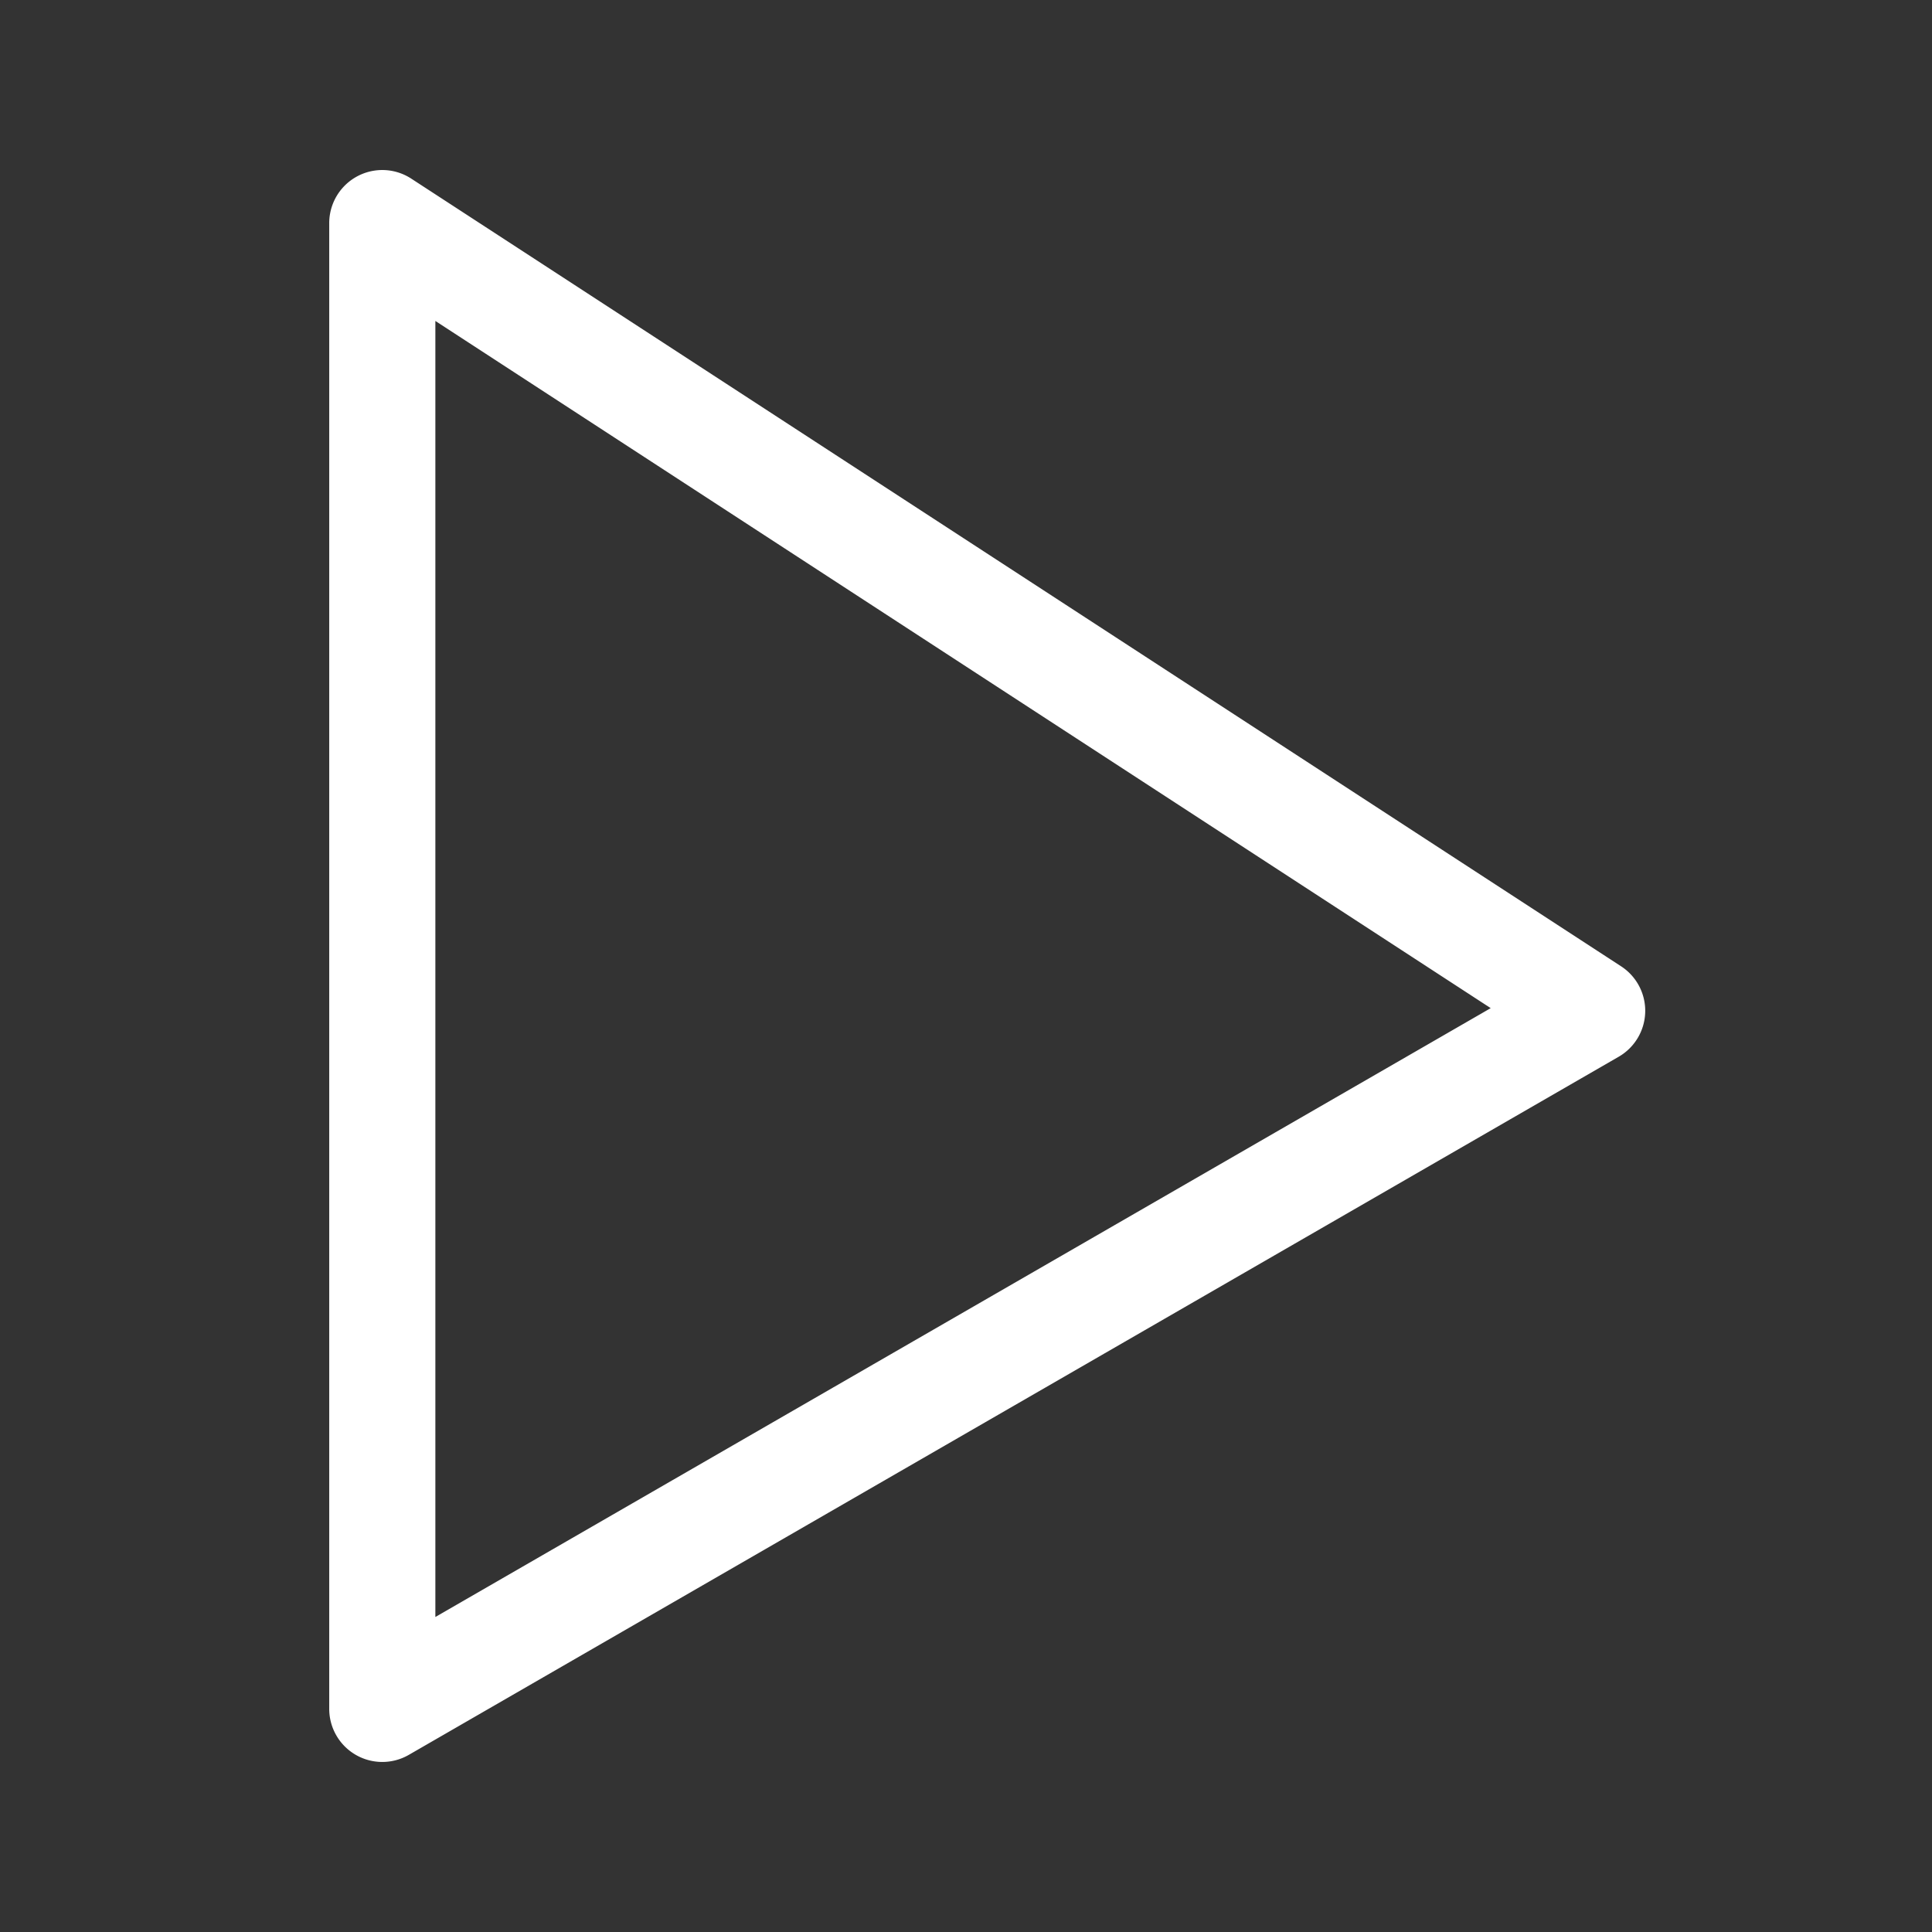 <?xml version="1.0" standalone="no"?><!DOCTYPE svg PUBLIC "-//W3C//DTD SVG 1.1//EN" "http://www.w3.org/Graphics/SVG/1.1/DTD/svg11.dtd"><svg t="1547193267143" class="icon" style="" viewBox="0 0 1024 1024" version="1.1" xmlns="http://www.w3.org/2000/svg" p-id="9263" xmlns:xlink="http://www.w3.org/1999/xlink" width="16" height="16"><rect x="0" y="0" width="1024" height="1024" fill="#333333" stroke="none"/><defs><style type="text/css"></style></defs><path d="M230.75 857.038l559.35-322.706L230.75 170.113v686.925zM217.981 94.681l641.25 417.488a28.125 28.125 0 0 1-1.294 47.925l-641.25 370.013A28.125 28.125 0 0 1 174.5 905.75V118.25a28.125 28.125 0 0 1 43.481-23.569z" p-id="9264" fill="#ffffff"></path></svg>